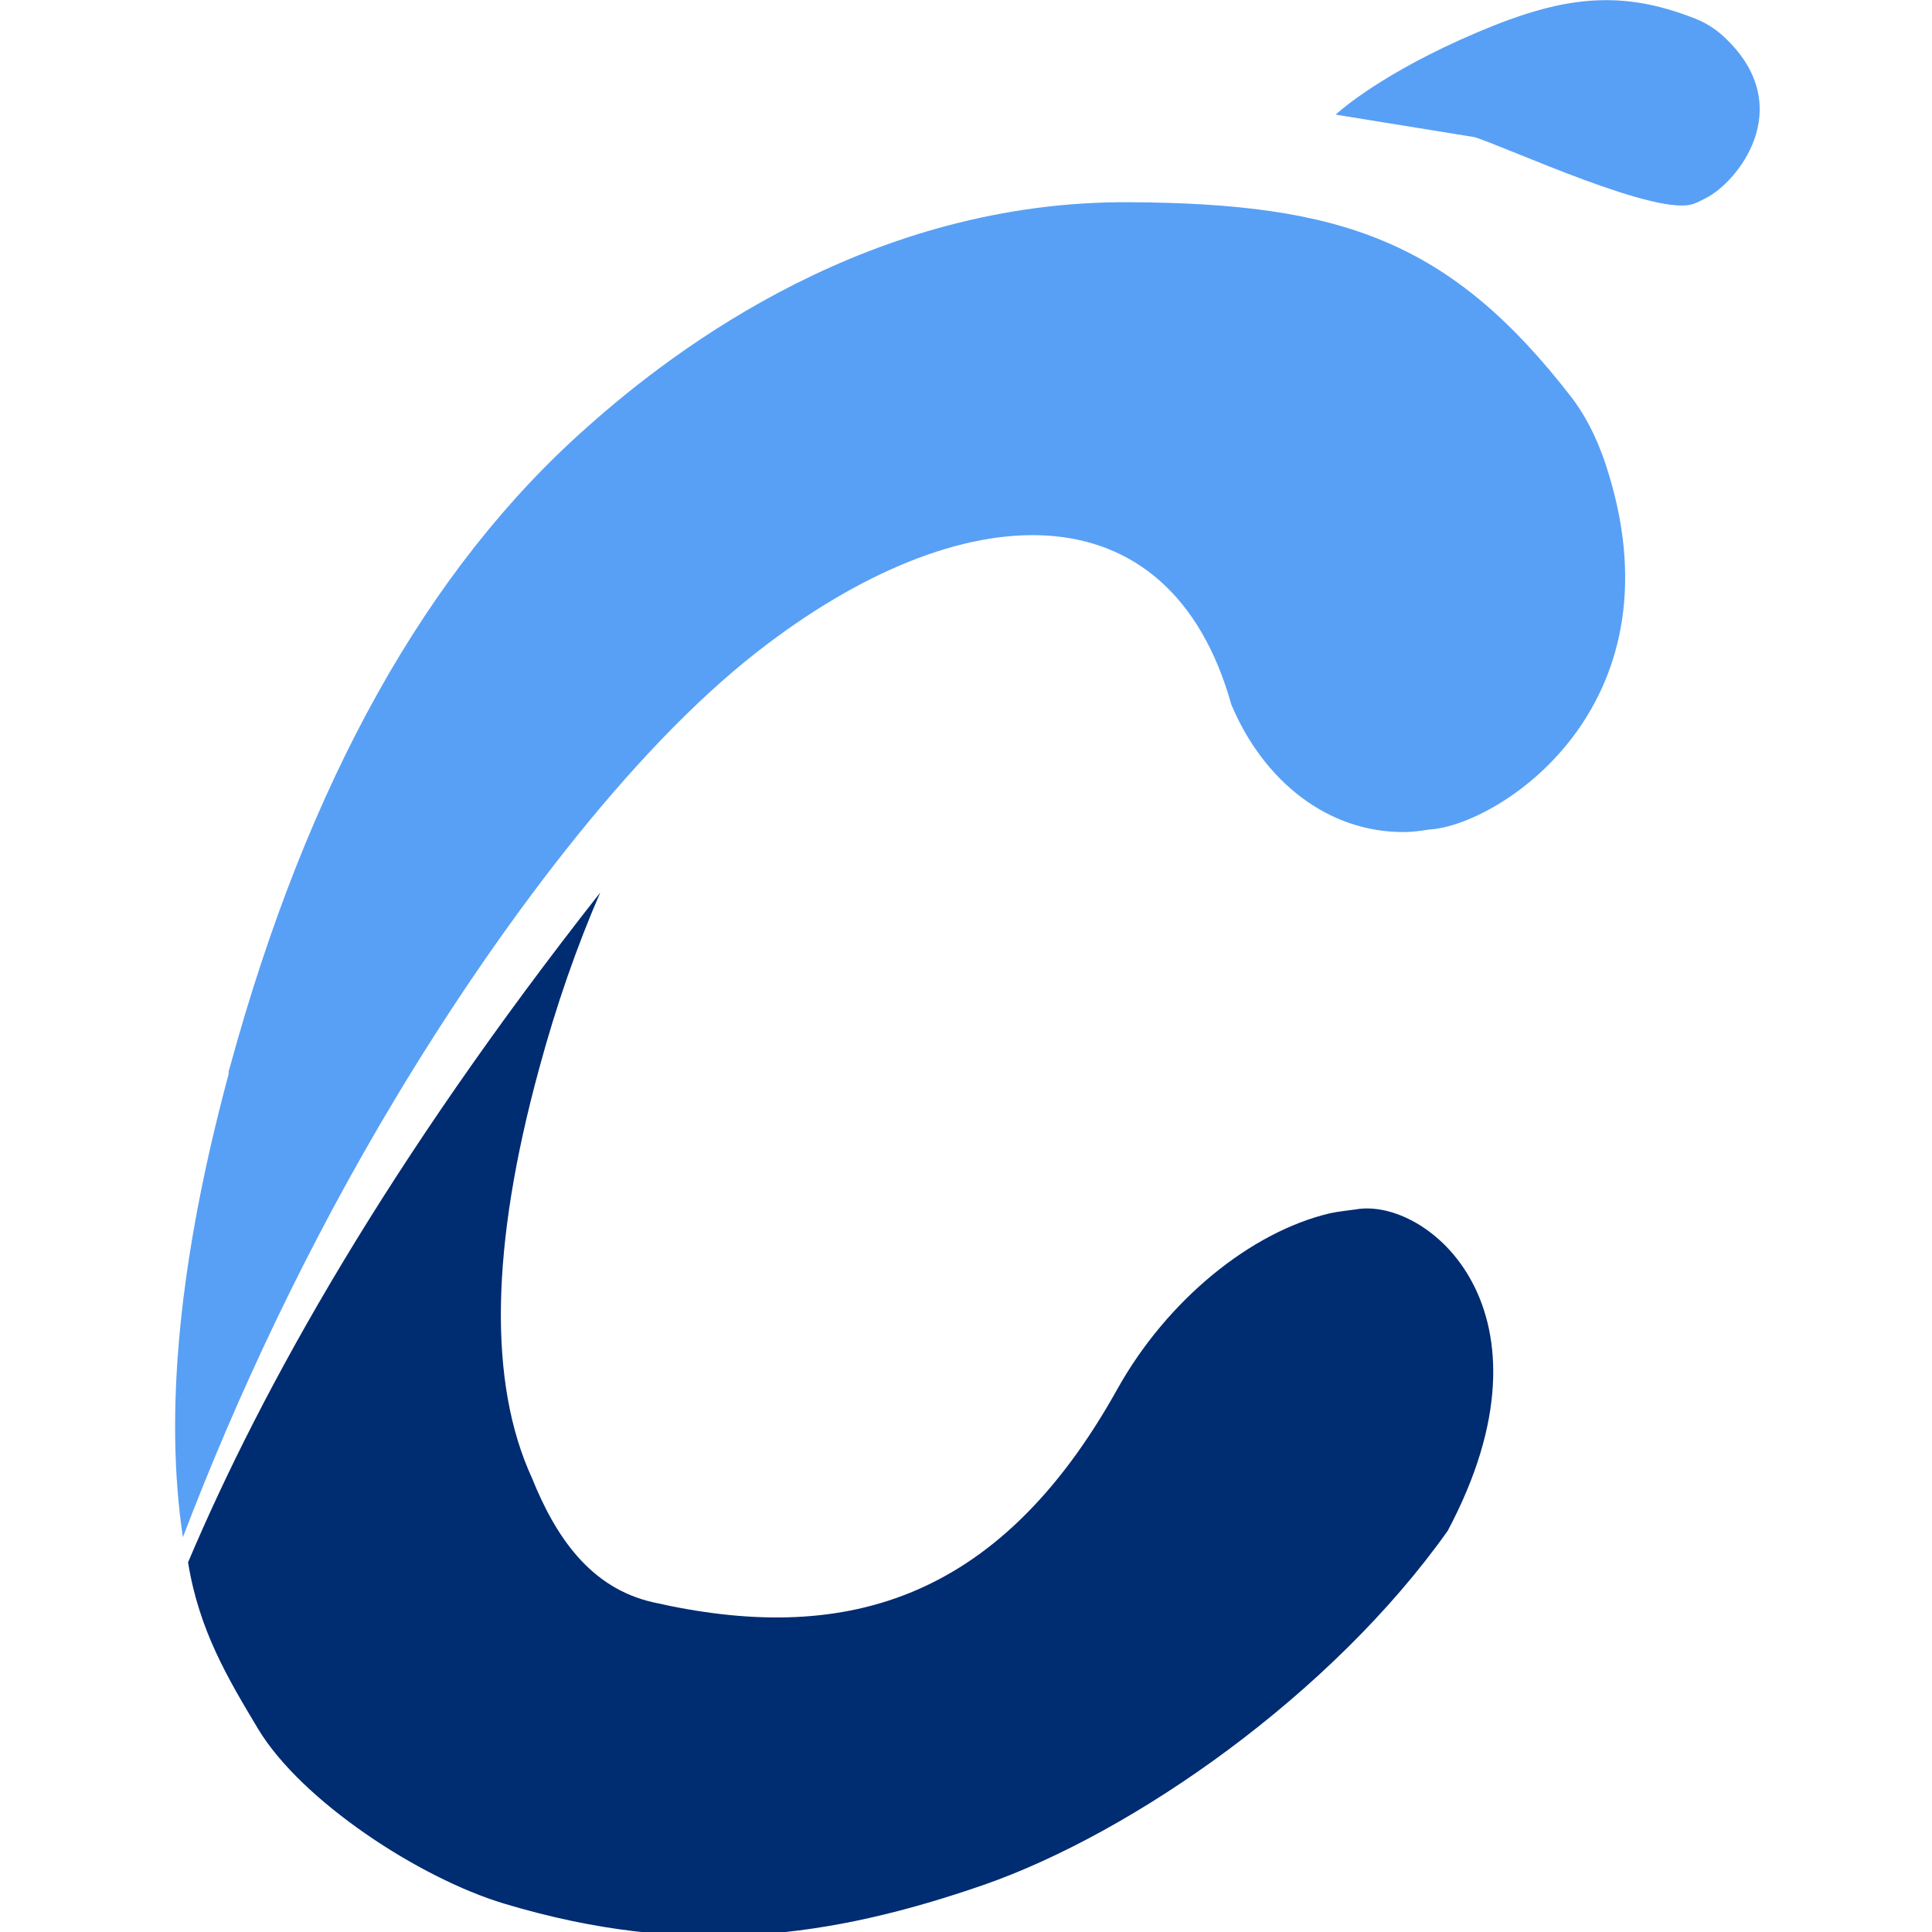 <?xml version="1.0" encoding="utf-8"?>
<!-- Generator: Adobe Illustrator 24.0.2, SVG Export Plug-In . SVG Version: 6.00 Build 0)  -->
<svg version="1.1" id="Capa_1" xmlns="http://www.w3.org/2000/svg" xmlns:xlink="http://www.w3.org/1999/xlink" x="0px" y="0px"
	 viewBox="0 0 300 300" style="enable-background:new 0 0 300 300;" xml:space="preserve">
<style type="text/css">
	.st0{fill:#58A0F5;}
	.st1{fill:#002C72;}
</style>
<path class="st0" d="M229,21.3c5.3,1.7,28.8,12.6,34.1,10.3c0.6-0.2,1.1-0.5,1.7-0.8c0,0,0,0,0,0c4.8-2.3,14.4-13.9,3.3-24.7
	c0,0,0,0,0,0c-1.3-1.3-2.9-2.4-4.6-3.1c-12.7-5.1-22.1-3.4-36.8,3.2c-13.5,6.1-19.3,11.6-19.3,11.6"/>
<path class="st0" d="M249.8,73.6C249.8,73.6,249.8,73.6,249.8,73.6c-1.3-4.4-3.2-8.5-5.7-11.8c-18.9-24.5-35.9-30.2-68.6-30.4
	c-40.2-0.3-70.4,22.5-84.3,34.9c-24.9,22-43.4,55.1-55.5,99.4c-0.1,0.3-0.2,0.6-0.2,0.9c0,0.1,0,0.1,0,0.2
	c-7.7,28.6-10,52.5-7.1,71.9c8.2-21.5,19.2-45.2,33.1-68.3c15.5-25.8,36.1-53.6,56.1-69.2c31.8-24.8,64-26,73.6,8.2
	c5,11.9,15,19.9,26.9,19.8c1.3,0,2.6-0.2,3.9-0.4c0,0,0.1,0,0.1,0C232.9,128,260.9,109.9,249.8,73.6z"/>
<path class="st1" d="M210.5,187.8C210.4,187.8,210.4,187.8,210.5,187.8c-1.4,0.2-2.6,0.3-4,0.6c-12.3,2.9-25.3,13.5-33,27.3
	c-18.7,33.6-43.1,39.7-72.1,33.1c-9.7-2.2-15.1-10.1-18.8-19.3c-6.8-14.8-6.4-36,1.1-63.5c2.7-10,5.9-19.1,9.5-27.4
	c-32.8,41.7-52.4,76.6-64,104c1.7,10.5,6.1,17.9,10.9,25.9c6.7,11.1,24.9,23.1,38.2,27.1c28.3,8.5,50.7,5.3,74.4-2.9
	c23.3-8.1,54.1-29.6,72.1-55c0,0,0,0,0,0C243,203.5,221.6,185.8,210.5,187.8z"/>
</svg>

